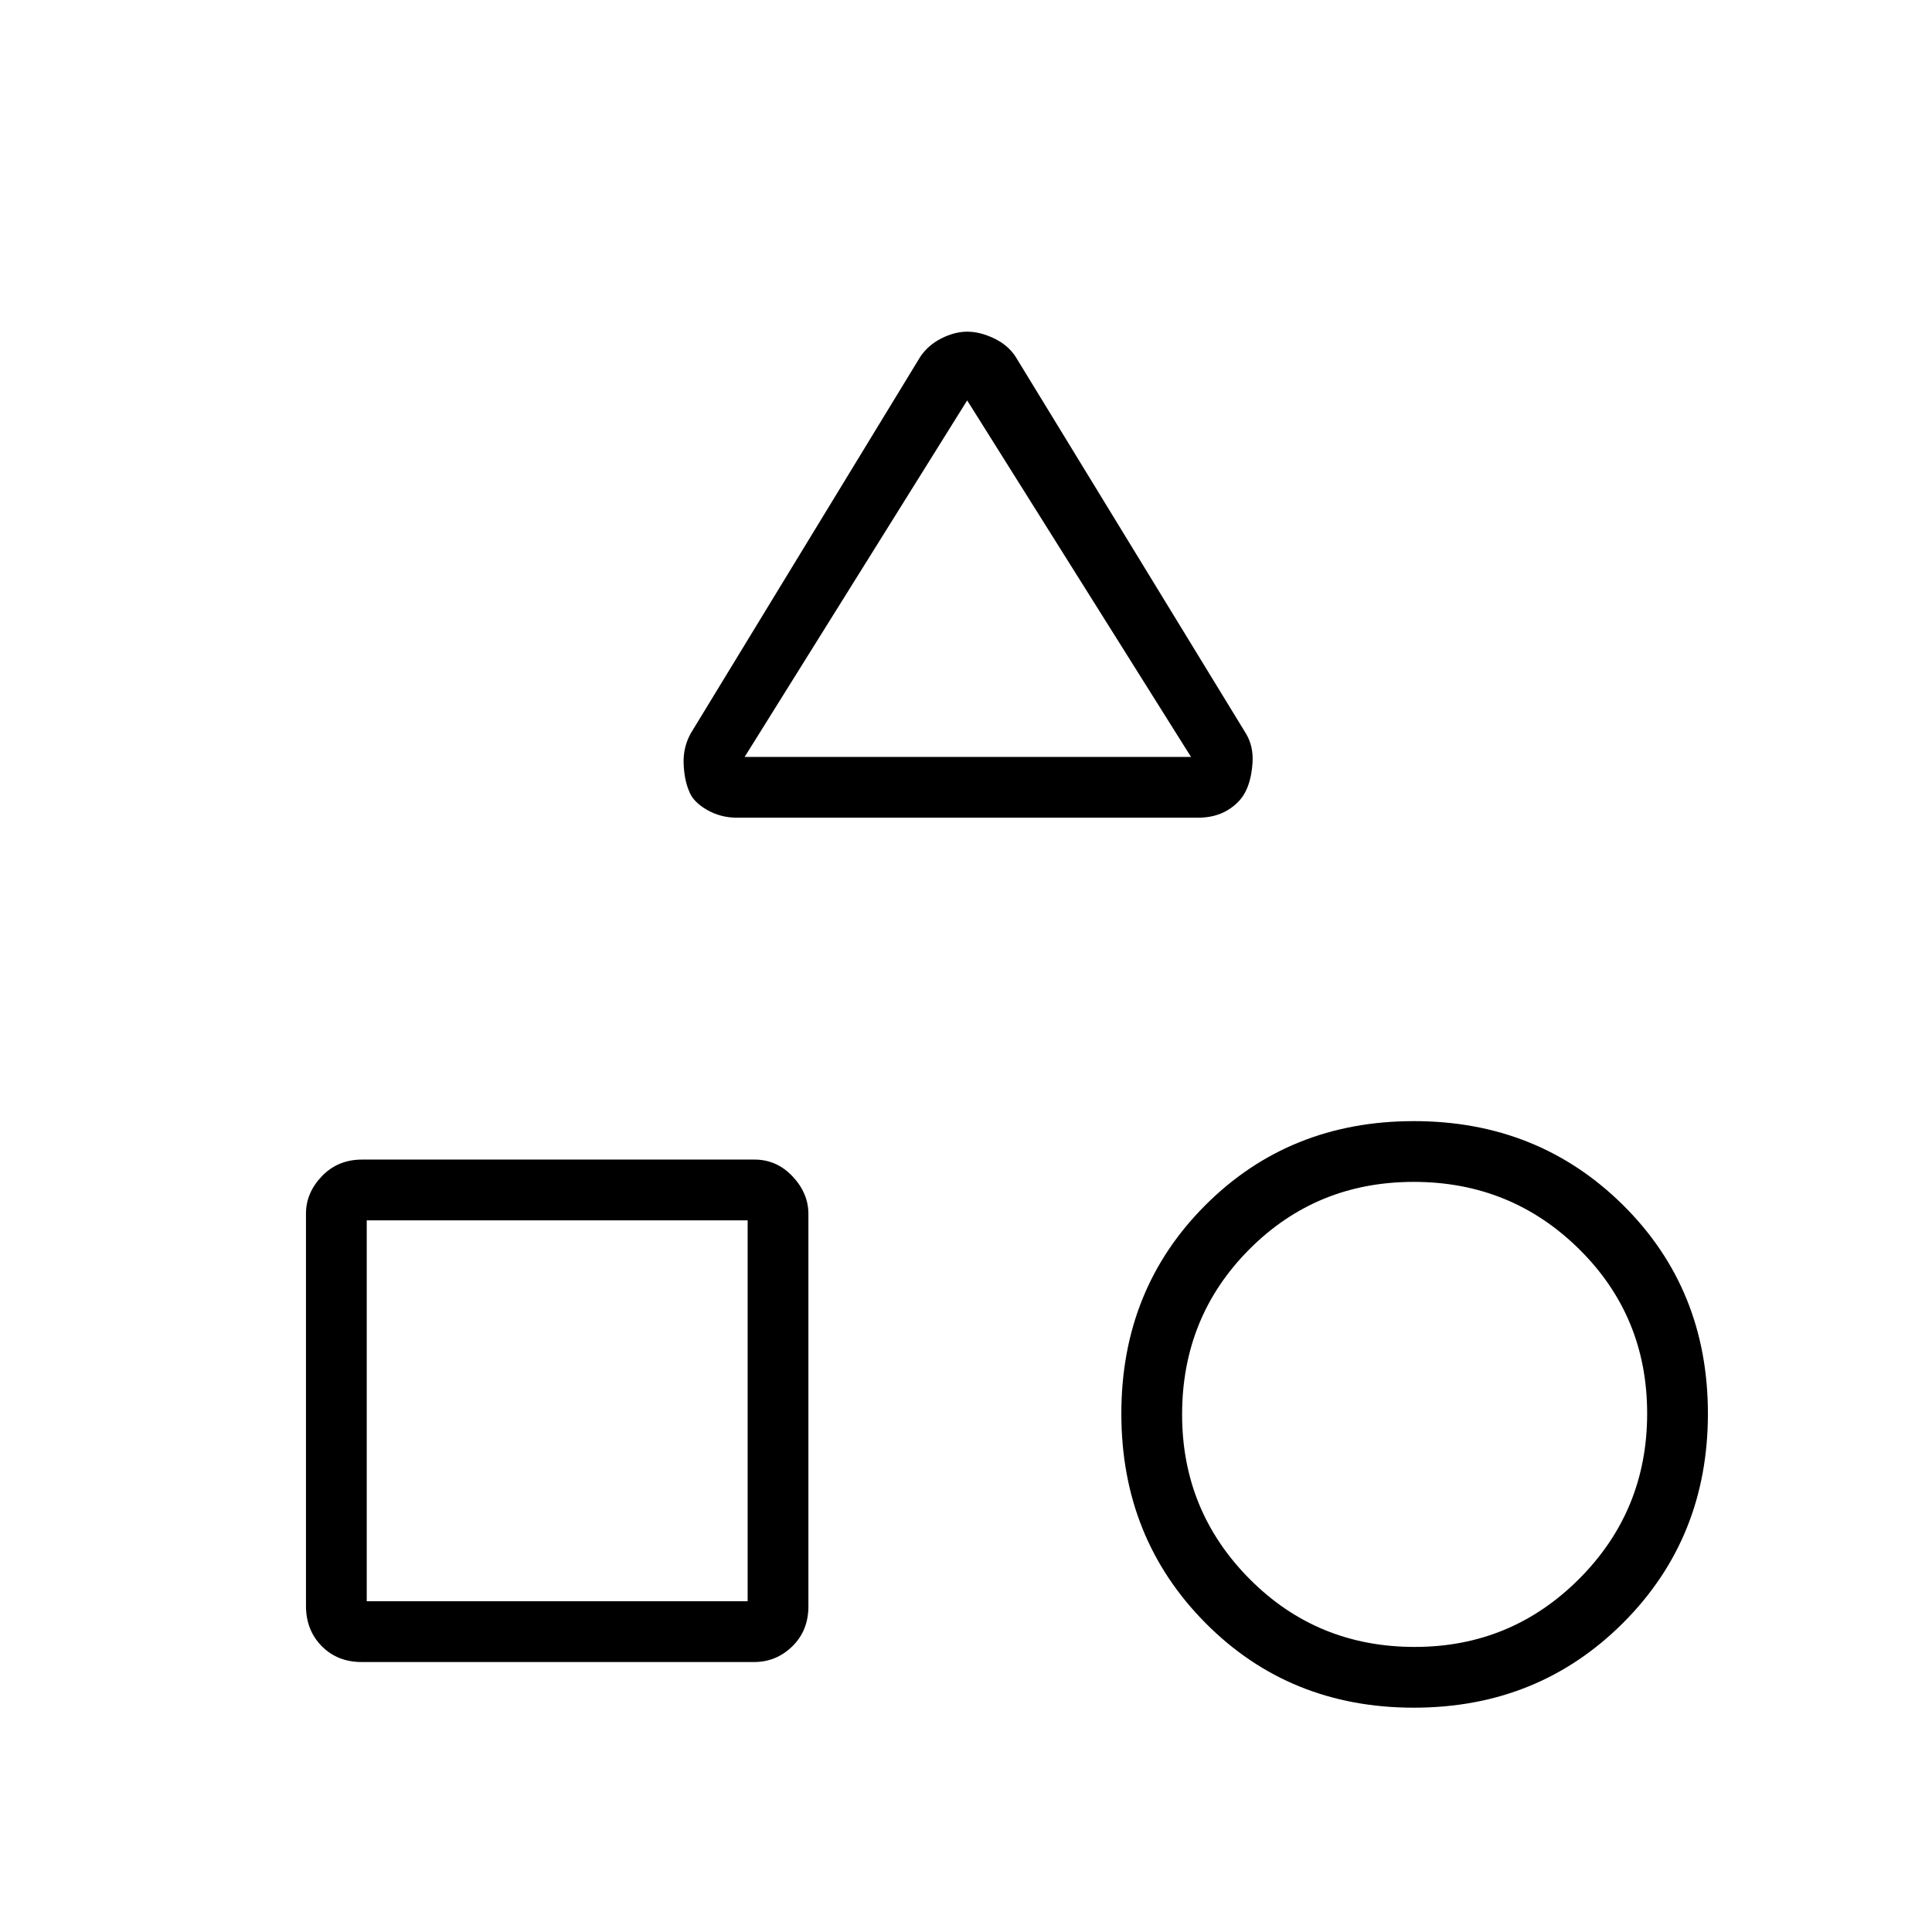 <svg xmlns="http://www.w3.org/2000/svg" height="48" viewBox="0 -960 960 960" width="48"><path d="m343.25-595.63 114.04-187.11q3.95-5.84 10.52-9.14 6.57-3.31 12.85-3.31 6.28 0 13.23 3.31 6.96 3.3 10.76 9.14l114.37 187.11q3.9 6.36 3.35 14.69-.56 8.33-3.29 13.9-2.73 5.73-8.97 9.54-6.23 3.81-14.82 3.81H366.25q-8.33 0-15.2-4.03-6.86-4.03-8.7-9.32-2.35-5.48-2.66-13.55-.31-8.06 3.56-15.04Zm359.28 484.17q-61.84 0-103.59-42.14t-41.75-103.98q0-61.84 41.76-103.59t103.6-41.75q61.83 0 103.97 41.75 42.13 41.76 42.13 103.6 0 61.84-42.14 103.97-42.14 42.14-103.98 42.14Zm-550.49-50.57v-195q0-10.28 7.91-18.53 7.91-8.25 19.96-8.25h195q11.03 0 18.91 8.35 7.87 8.36 7.87 18.64v195q0 12.05-7.98 19.86-7.97 7.81-19.01 7.81h-195q-12.05 0-19.85-7.91-7.81-7.92-7.81-19.97Zm550.95 20.38q47.93 0 81.7-33.84 33.77-33.83 33.77-82.15 0-48.32-33.83-81.71-33.83-33.38-82.15-33.38-48.33 0-81.71 33.52-33.39 33.53-33.39 82.08 0 47.94 33.53 81.71 33.52 33.77 82.08 33.77Zm-520.76-22.7H371.5v-189.27H182.23v189.27ZM370-583.88h221.81L480.58-761.04 370-583.88Zm110.96 0ZM371.5-353.62Zm331.42 96.43Z"/></svg>
